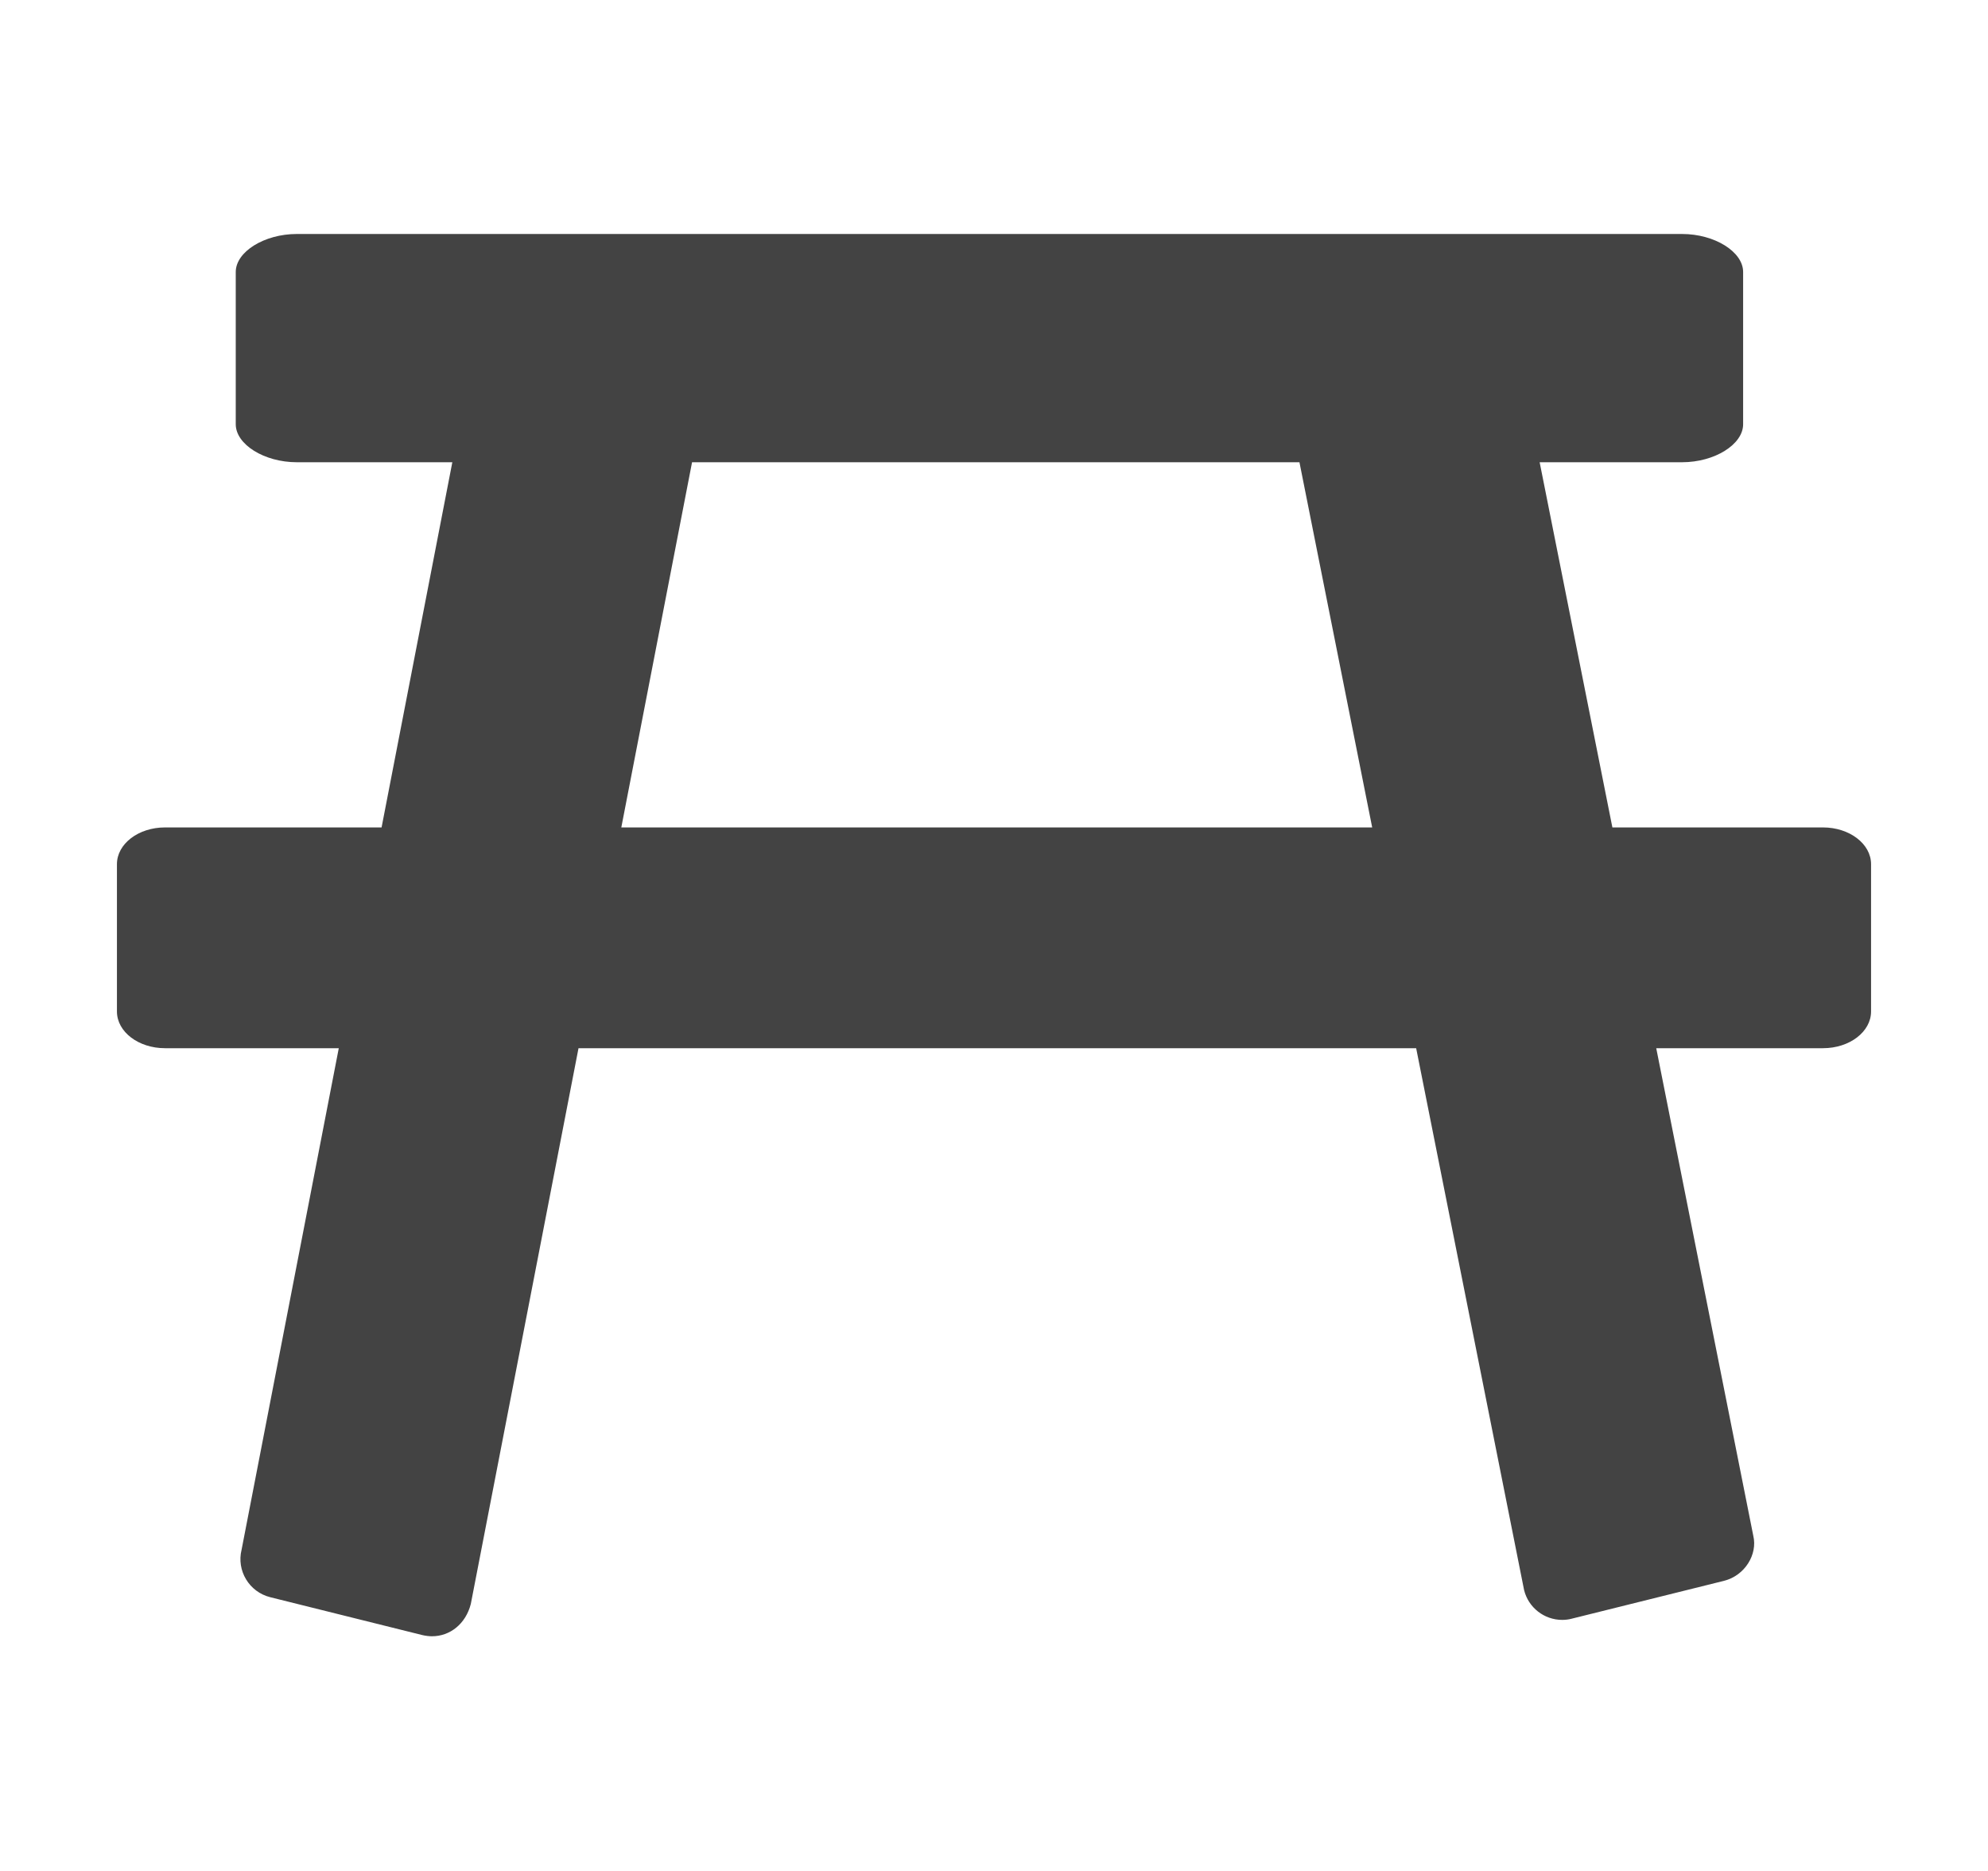 <!--?xml version="1.0" encoding="UTF-8" standalone="no"?-->
<svg viewBox="0 0 17 16" version="1.1" xmlns="http://www.w3.org/2000/svg" xmlns:xlink="http://www.w3.org/1999/xlink"
     class="si-glyph si-glyph-gate">
    <!-- Generator: Sketch 3.0.3 (7891) - http://www.bohemiancoding.com/sketch -->
    <title>697</title>

    <defs></defs>
    <g stroke="none" stroke-width="1" fill="none" fill-rule="evenodd">
        <path d="M15.589,7.076 L13.788,7.076 L13.166,3.953 L14.384,3.953 C14.662,3.953 14.906,3.801 14.906,3.628 L14.906,2.326 C14.906,2.153 14.662,2.001 14.384,2.001 L2.538,2.001 C2.26,2.001 2.016,2.153 2.016,2.326 L2.016,3.628 C2.016,3.801 2.26,3.953 2.538,3.953 L3.868,3.953 L3.263,7.076 L1.411,7.076 C1.183,7.076 1,7.217 1,7.39 L1,8.65 C1,8.824 1.184,8.964 1.411,8.964 L2.897,8.964 L2.066,13.252 C2.021,13.432 2.131,13.614 2.311,13.659 L3.612,13.983 C3.638,13.989 3.668,13.993 3.694,13.993 C3.848,13.993 3.982,13.888 4.026,13.717 L4.947,8.964 L12.11,8.964 L13.033,13.598 C13.07,13.748 13.205,13.853 13.359,13.853 C13.384,13.853 13.414,13.85 13.439,13.843 L14.742,13.519 C14.922,13.474 15.031,13.292 14.993,13.134 L14.163,8.964 L15.589,8.964 C15.817,8.964 16,8.823 16,8.65 L16,7.39 C16,7.217 15.816,7.076 15.589,7.076 L15.589,7.076 Z M5.313,7.076 L5.918,3.953 L11.112,3.953 L11.734,7.076 L5.313,7.076 L5.313,7.076 Z"
              fill="#434343" class="si-glyph-fill"></path>
    </g>
</svg>